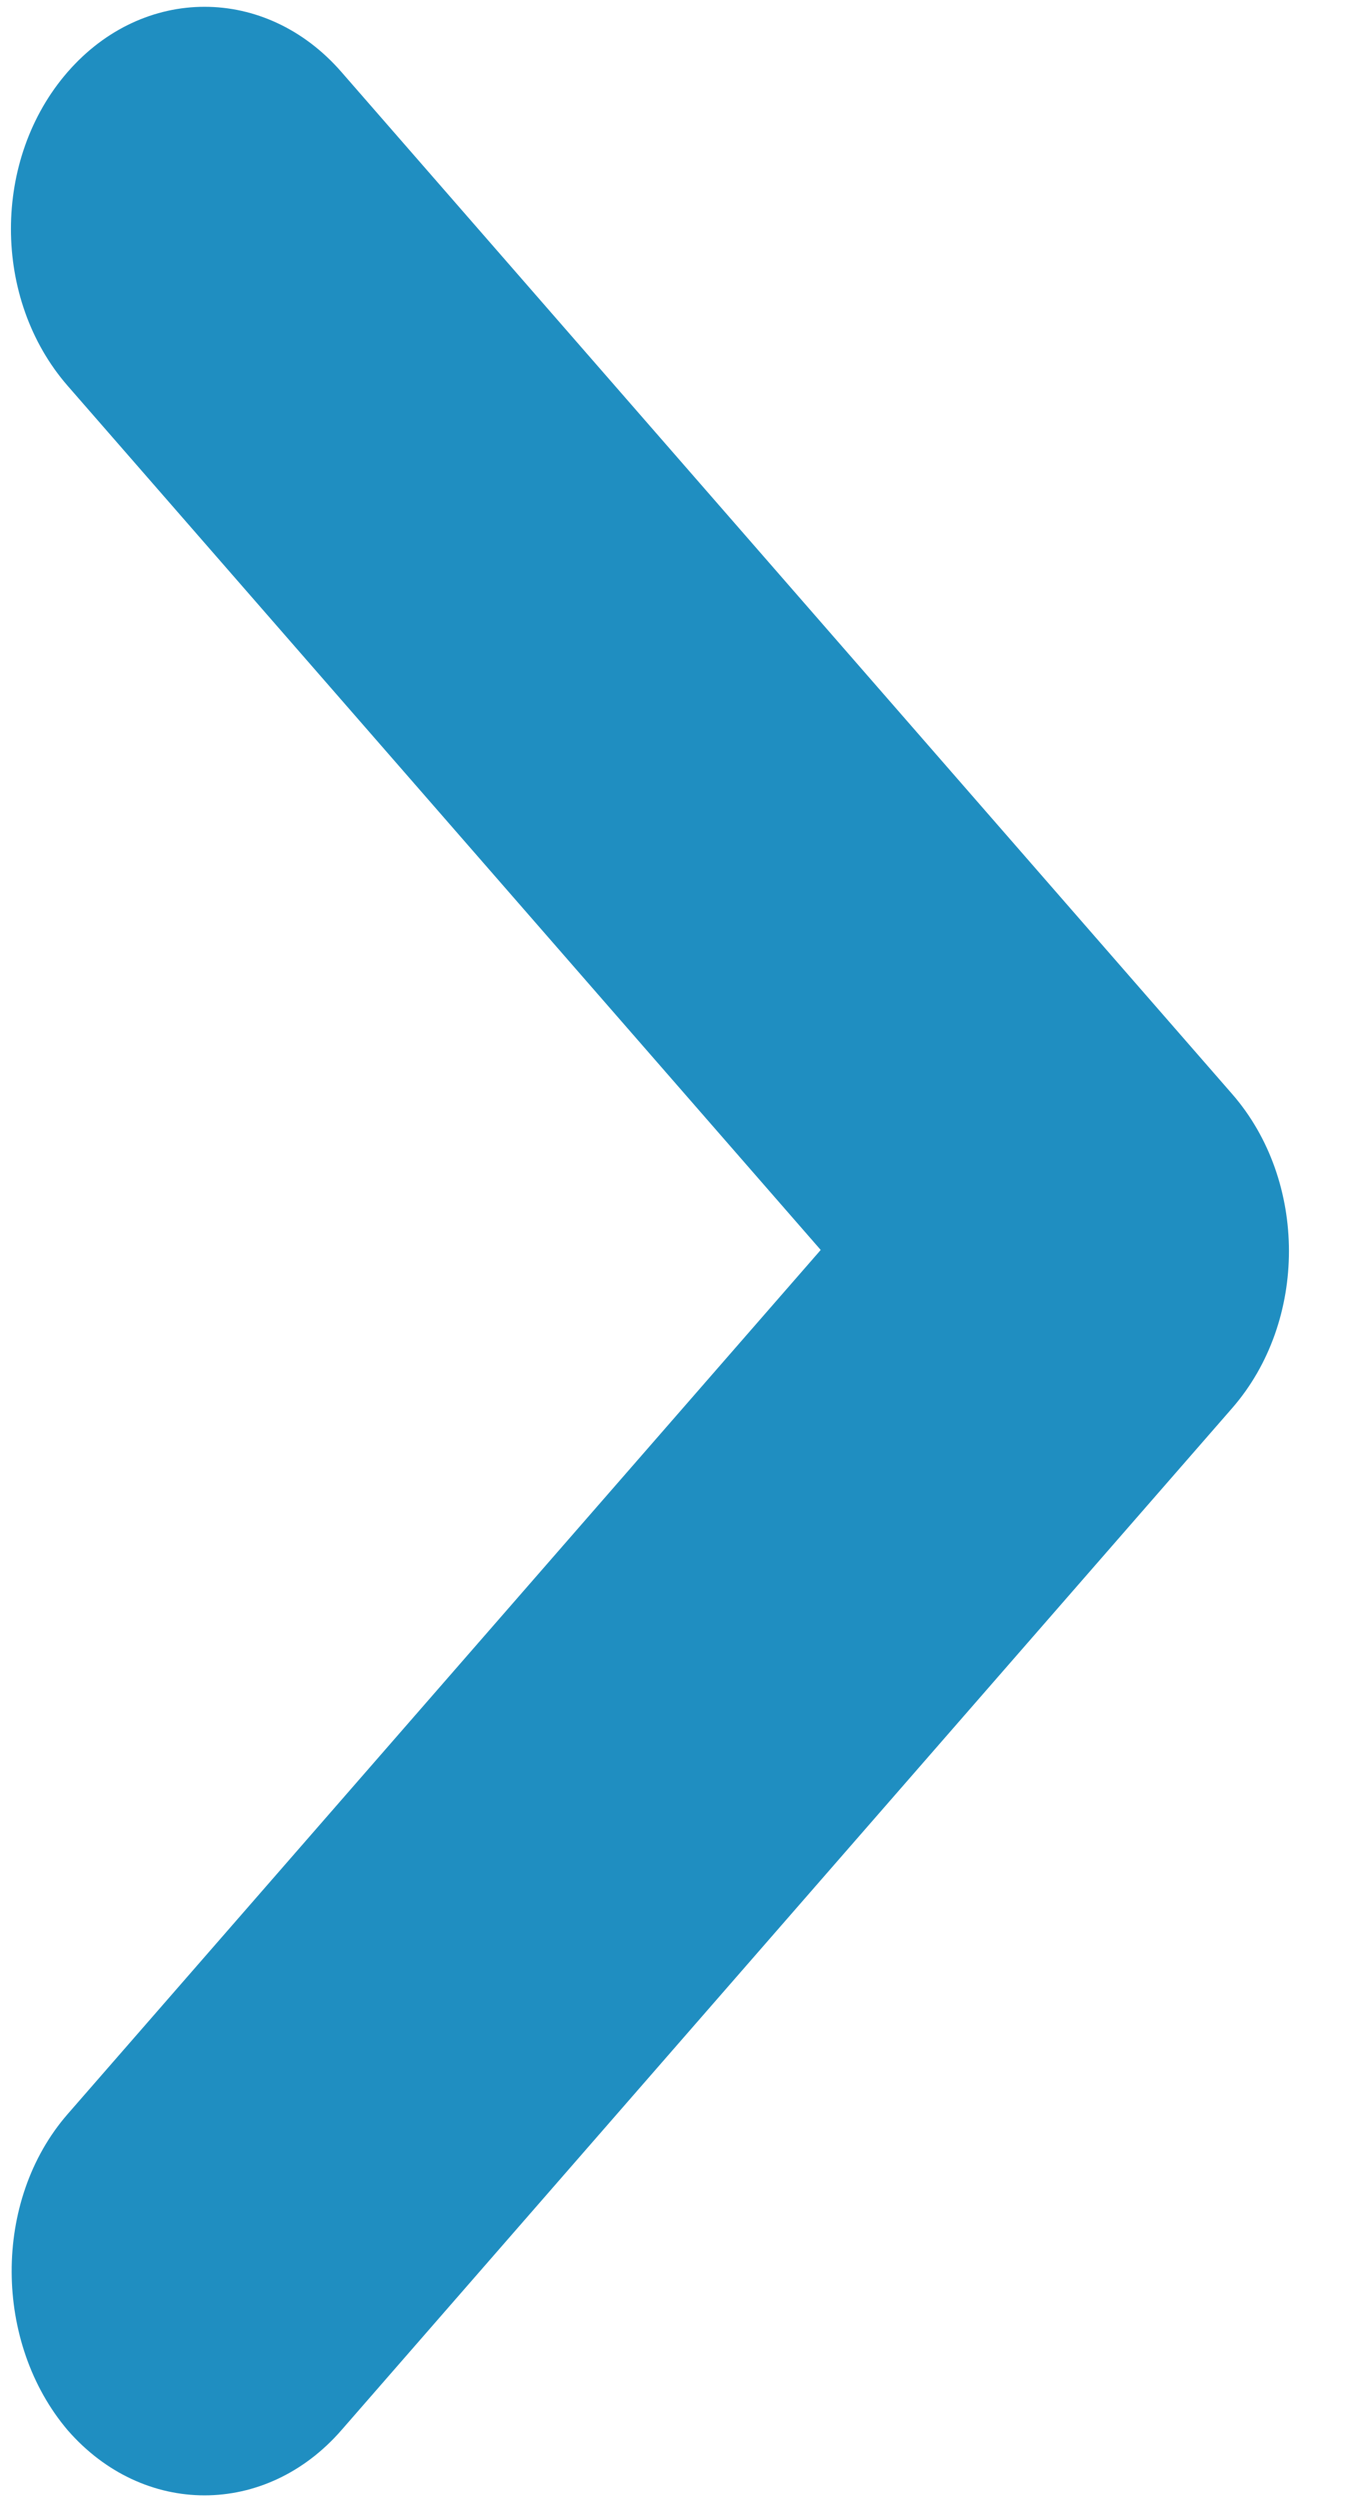<?xml version="1.0" encoding="UTF-8"?>
<svg width="17px" height="31px" viewBox="0 0 17 31" version="1.1" xmlns="http://www.w3.org/2000/svg" xmlns:xlink="http://www.w3.org/1999/xlink">
    <title>Group 2</title>
    <g id="Home" stroke="none" stroke-width="1" fill="none" fill-rule="evenodd">
        <g id="Artboard" transform="translate(-287, -104)" fill="#1F8EC1" fill-rule="nonzero">
            <g id="arrowRight" transform="translate(287, 104)">
                <path d="M0.84,26.215 L10.184,15.5 L0.84,4.785 C-0.099,3.708 -0.099,1.969 0.84,0.892 C1.779,-0.185 3.297,-0.185 4.236,0.892 L15.29,13.567 C16.229,14.644 16.229,16.384 15.29,17.461 L4.236,30.136 C3.297,31.213 1.779,31.213 0.84,30.136 C-0.075,29.059 -0.099,27.292 0.84,26.215 Z" id="Path"></path>
            </g>
        </g>
    </g>
</svg>